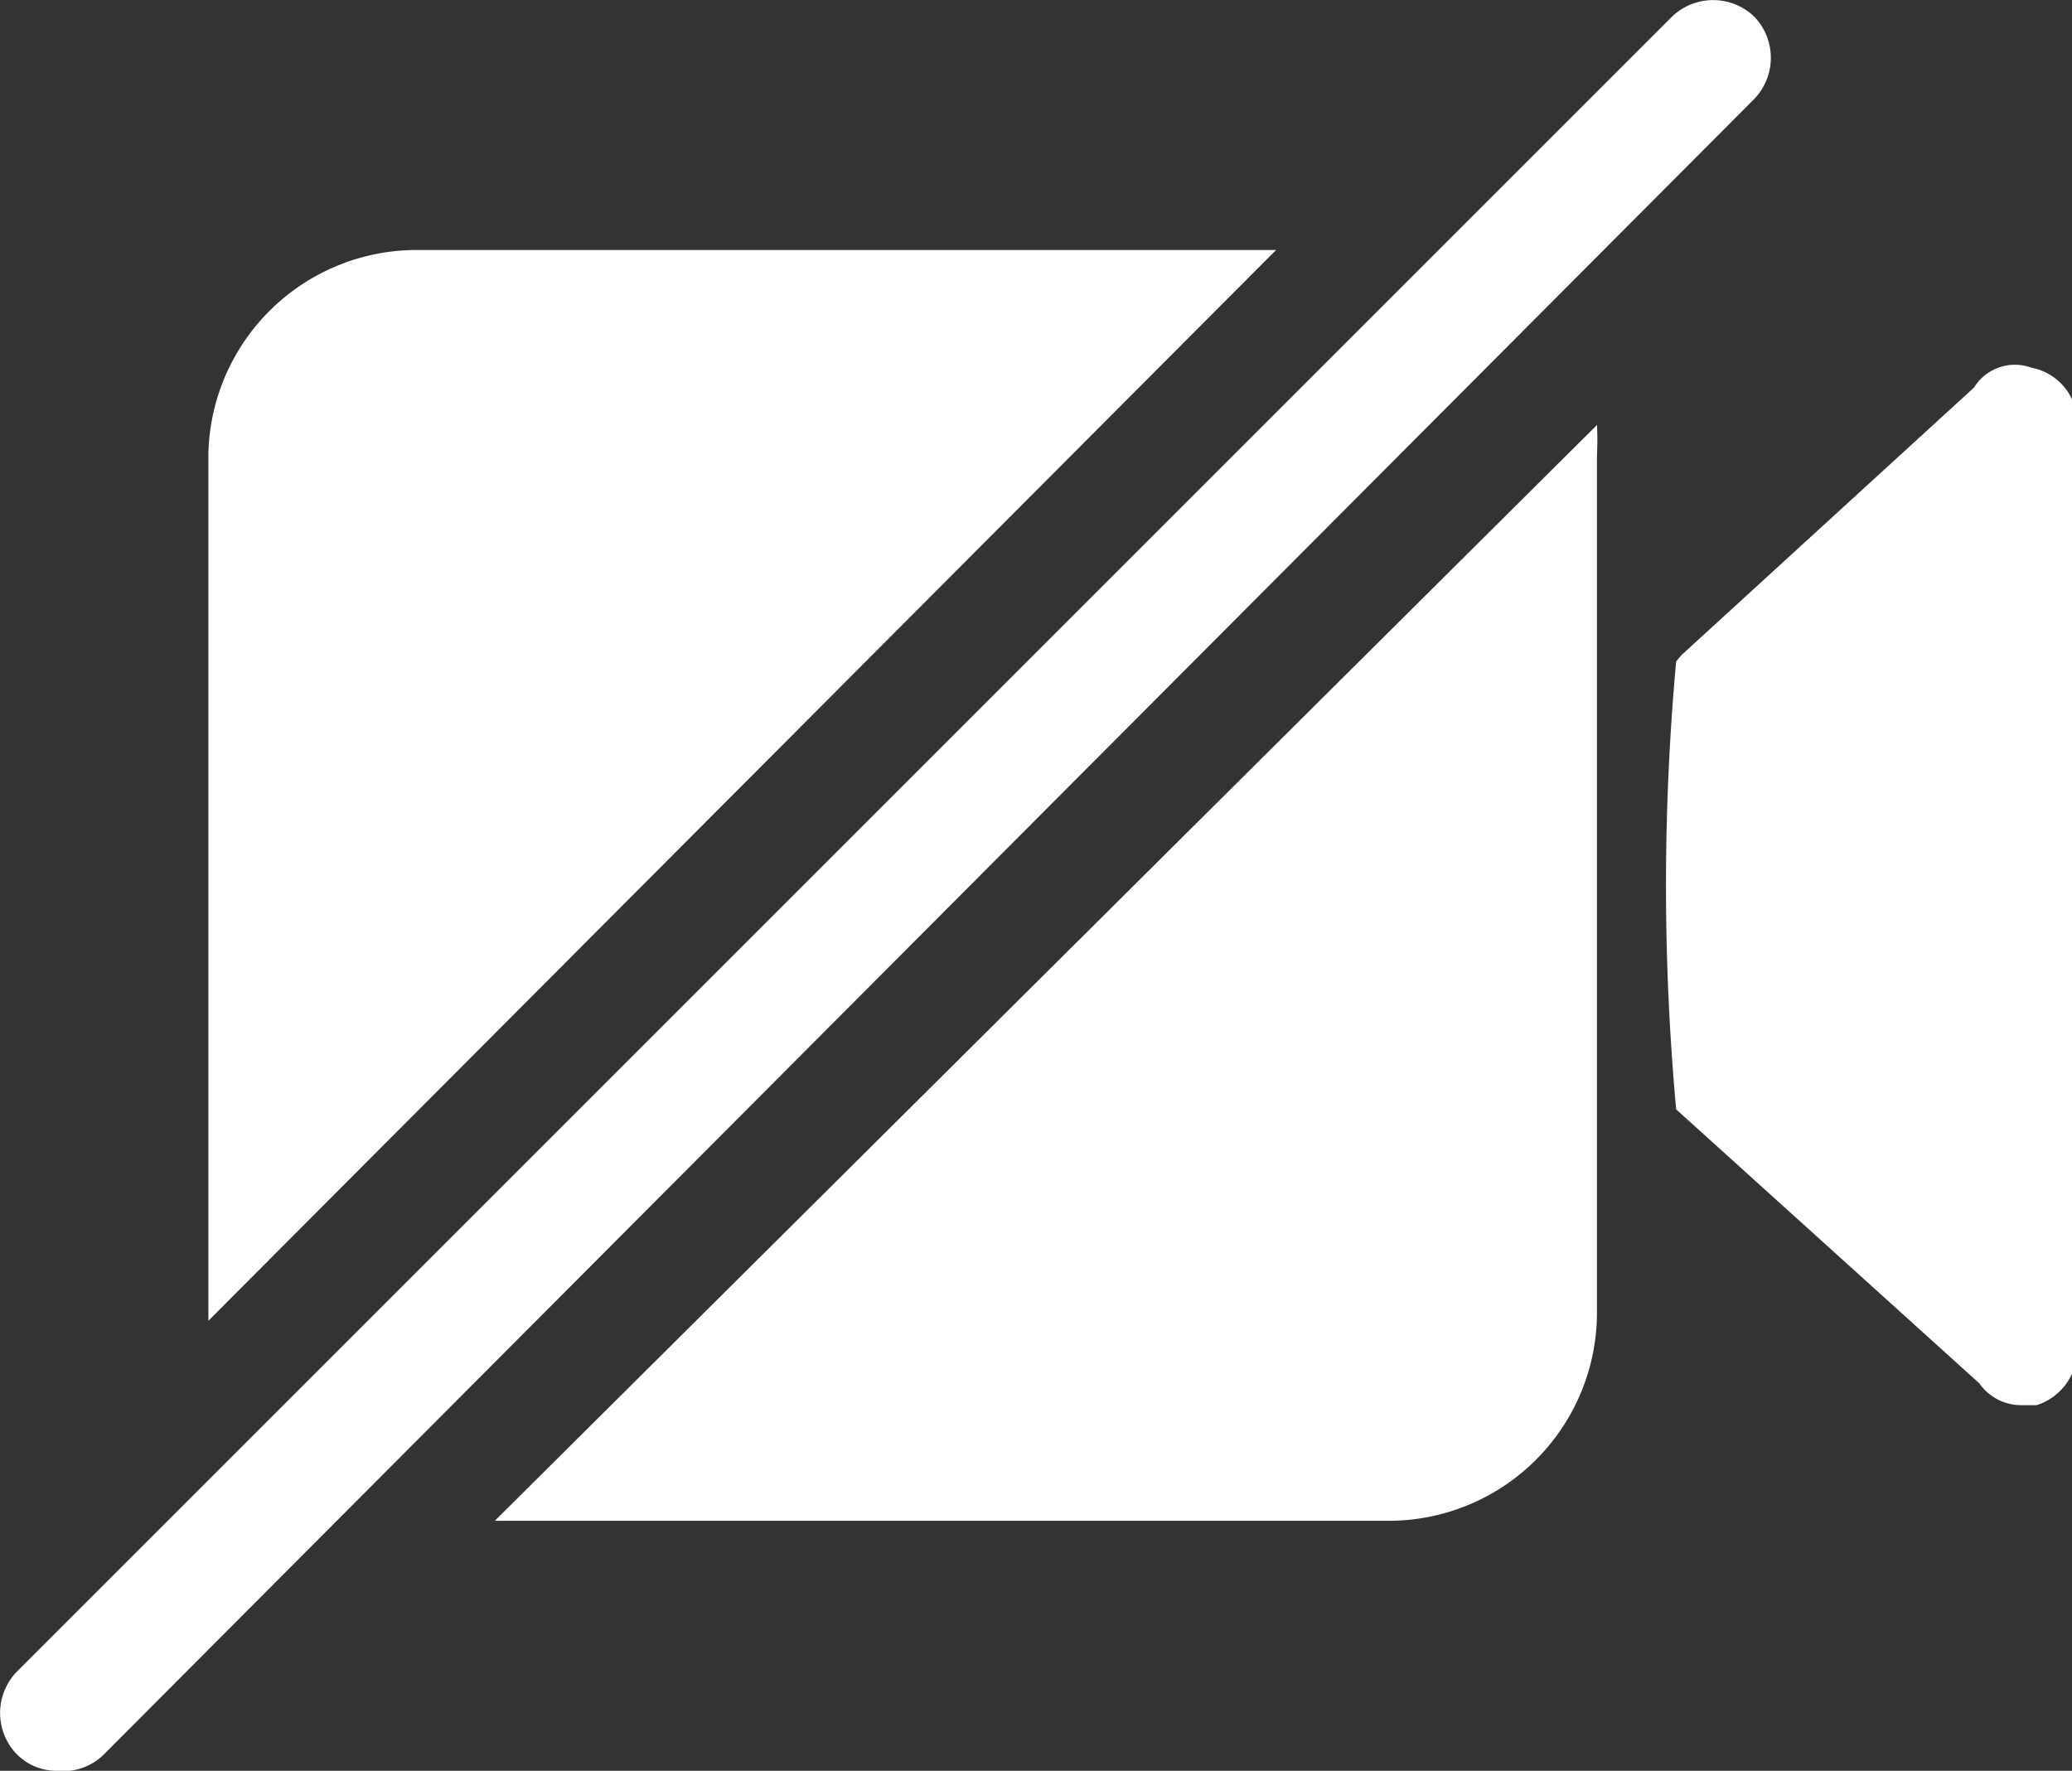 <svg xmlns="http://www.w3.org/2000/svg" width="19.89" height="17" viewBox="0 0 19.89 17"><rect x="0" y="0" width="19.89" height="17" fill="#333333" stroke="none"/><path d="M19.5,3.53a.46.46,0,0,0-.55.19L16.14,6.29l-.05.06a23.75,23.75,0,0,0,0,4.3L19,13.28a.49.49,0,0,0,.4.21l.15,0a.56.56,0,0,0,.39-.56V4.08A.54.54,0,0,0,19.5,3.53Z" fill="#fff"/><path d="M.55,17a.54.54,0,0,1-.39-.16.57.57,0,0,1,0-.79L16.05.16a.57.57,0,0,1,.79,0,.57.57,0,0,1,0,.79L1,16.84A.55.55,0,0,1,.55,17Z" fill="#fff"/><path d="M12.25,2.4H4a2,2,0,0,0-2,2v8.28Z" fill="#fff"/><path d="M4.75,14.6h8.58a2,2,0,0,0,2-2V4.37a2.85,2.85,0,0,0,0-.29Z" fill="#fff"/></svg>
